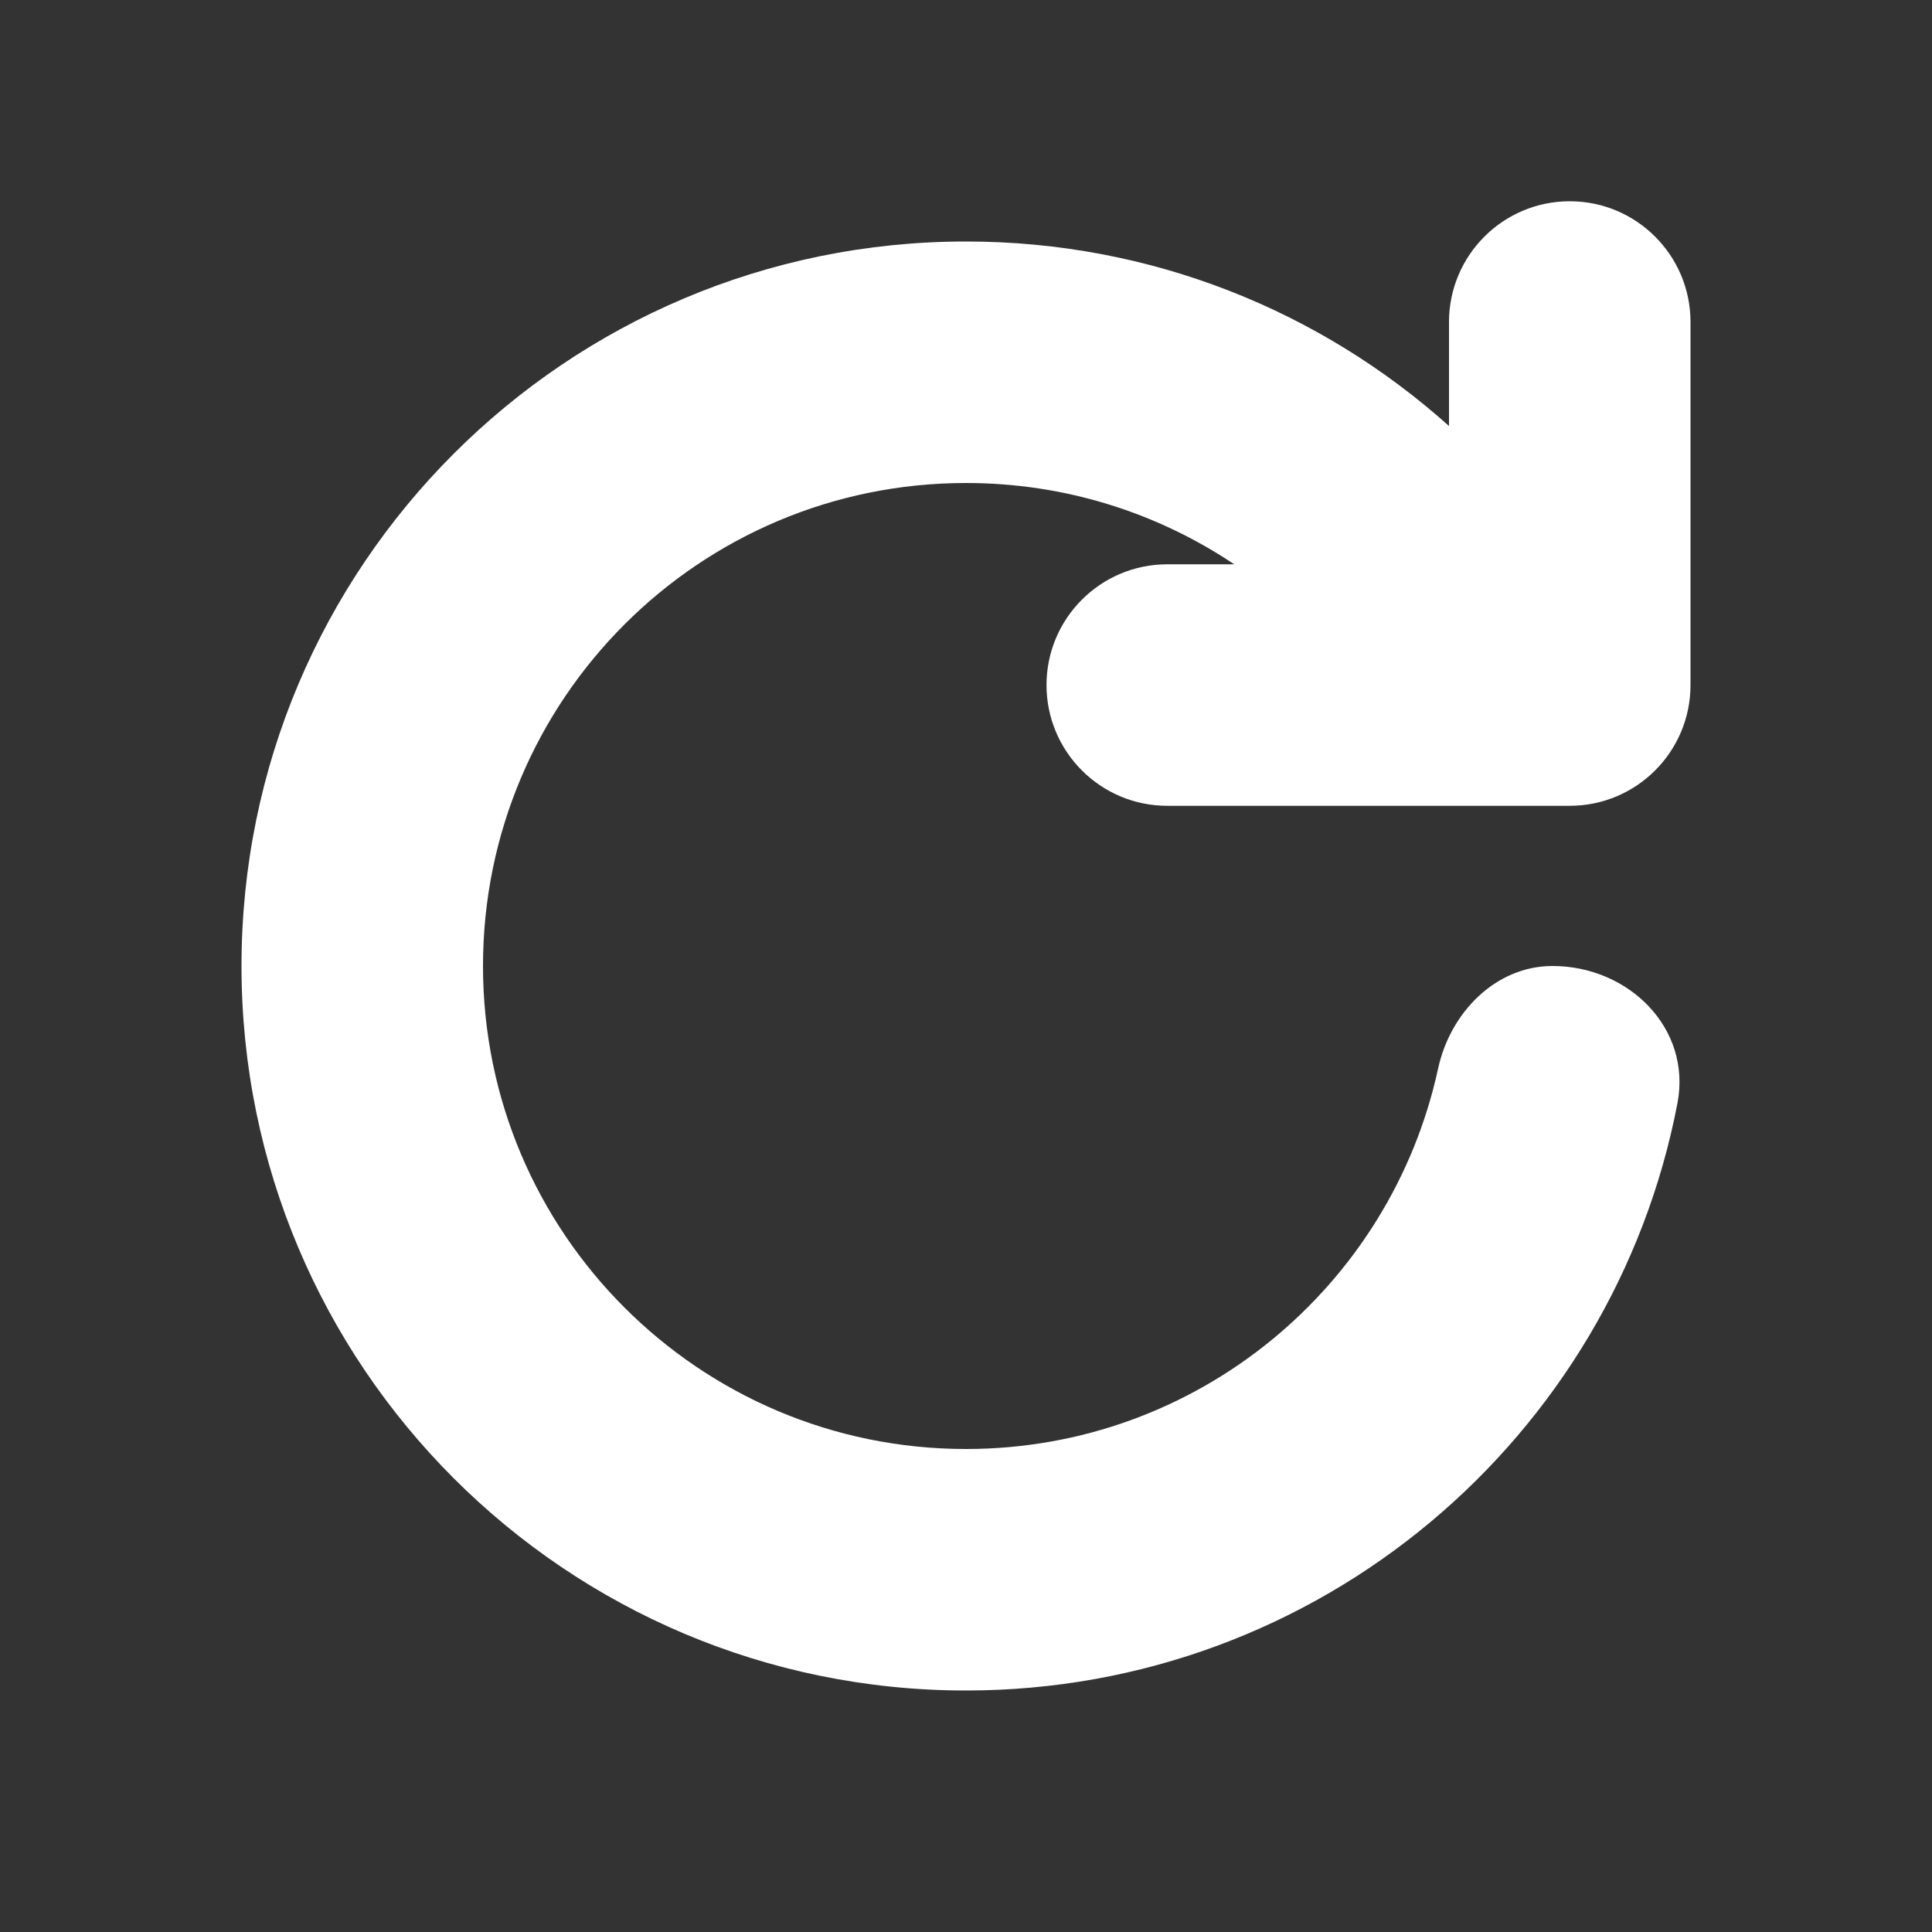 <svg width="12" height="12" viewBox="0 0 12 12" fill="none" xmlns="http://www.w3.org/2000/svg">
<rect x="0" y="0" width="12" height="12" fill="#333333" stroke="none"/>
<path d="M10.5 2C10.5 1.586 10.164 1.25 9.75 1.25C9.336 1.25 9 1.586 9 2V2.646C8.204 1.933 7.153 1.5 6 1.5C3.515 1.5 1.5 3.515 1.5 6C1.5 8.485 3.515 10.5 6 10.5C8.194 10.5 10.021 8.93 10.419 6.852C10.508 6.387 10.116 6 9.643 6C9.288 6 9.007 6.291 8.932 6.638C8.639 7.988 7.438 9 6 9C4.343 9 3 7.657 3 6C3 4.343 4.343 3 6 3C6.617 3 7.19 3.186 7.666 3.505L7.25 3.505C6.836 3.505 6.5 3.841 6.5 4.255C6.5 4.669 6.836 5.005 7.25 5.005L9.75 5.005C10.164 5.005 10.5 4.669 10.5 4.255V2Z" fill="#ffffff"/>
</svg>

